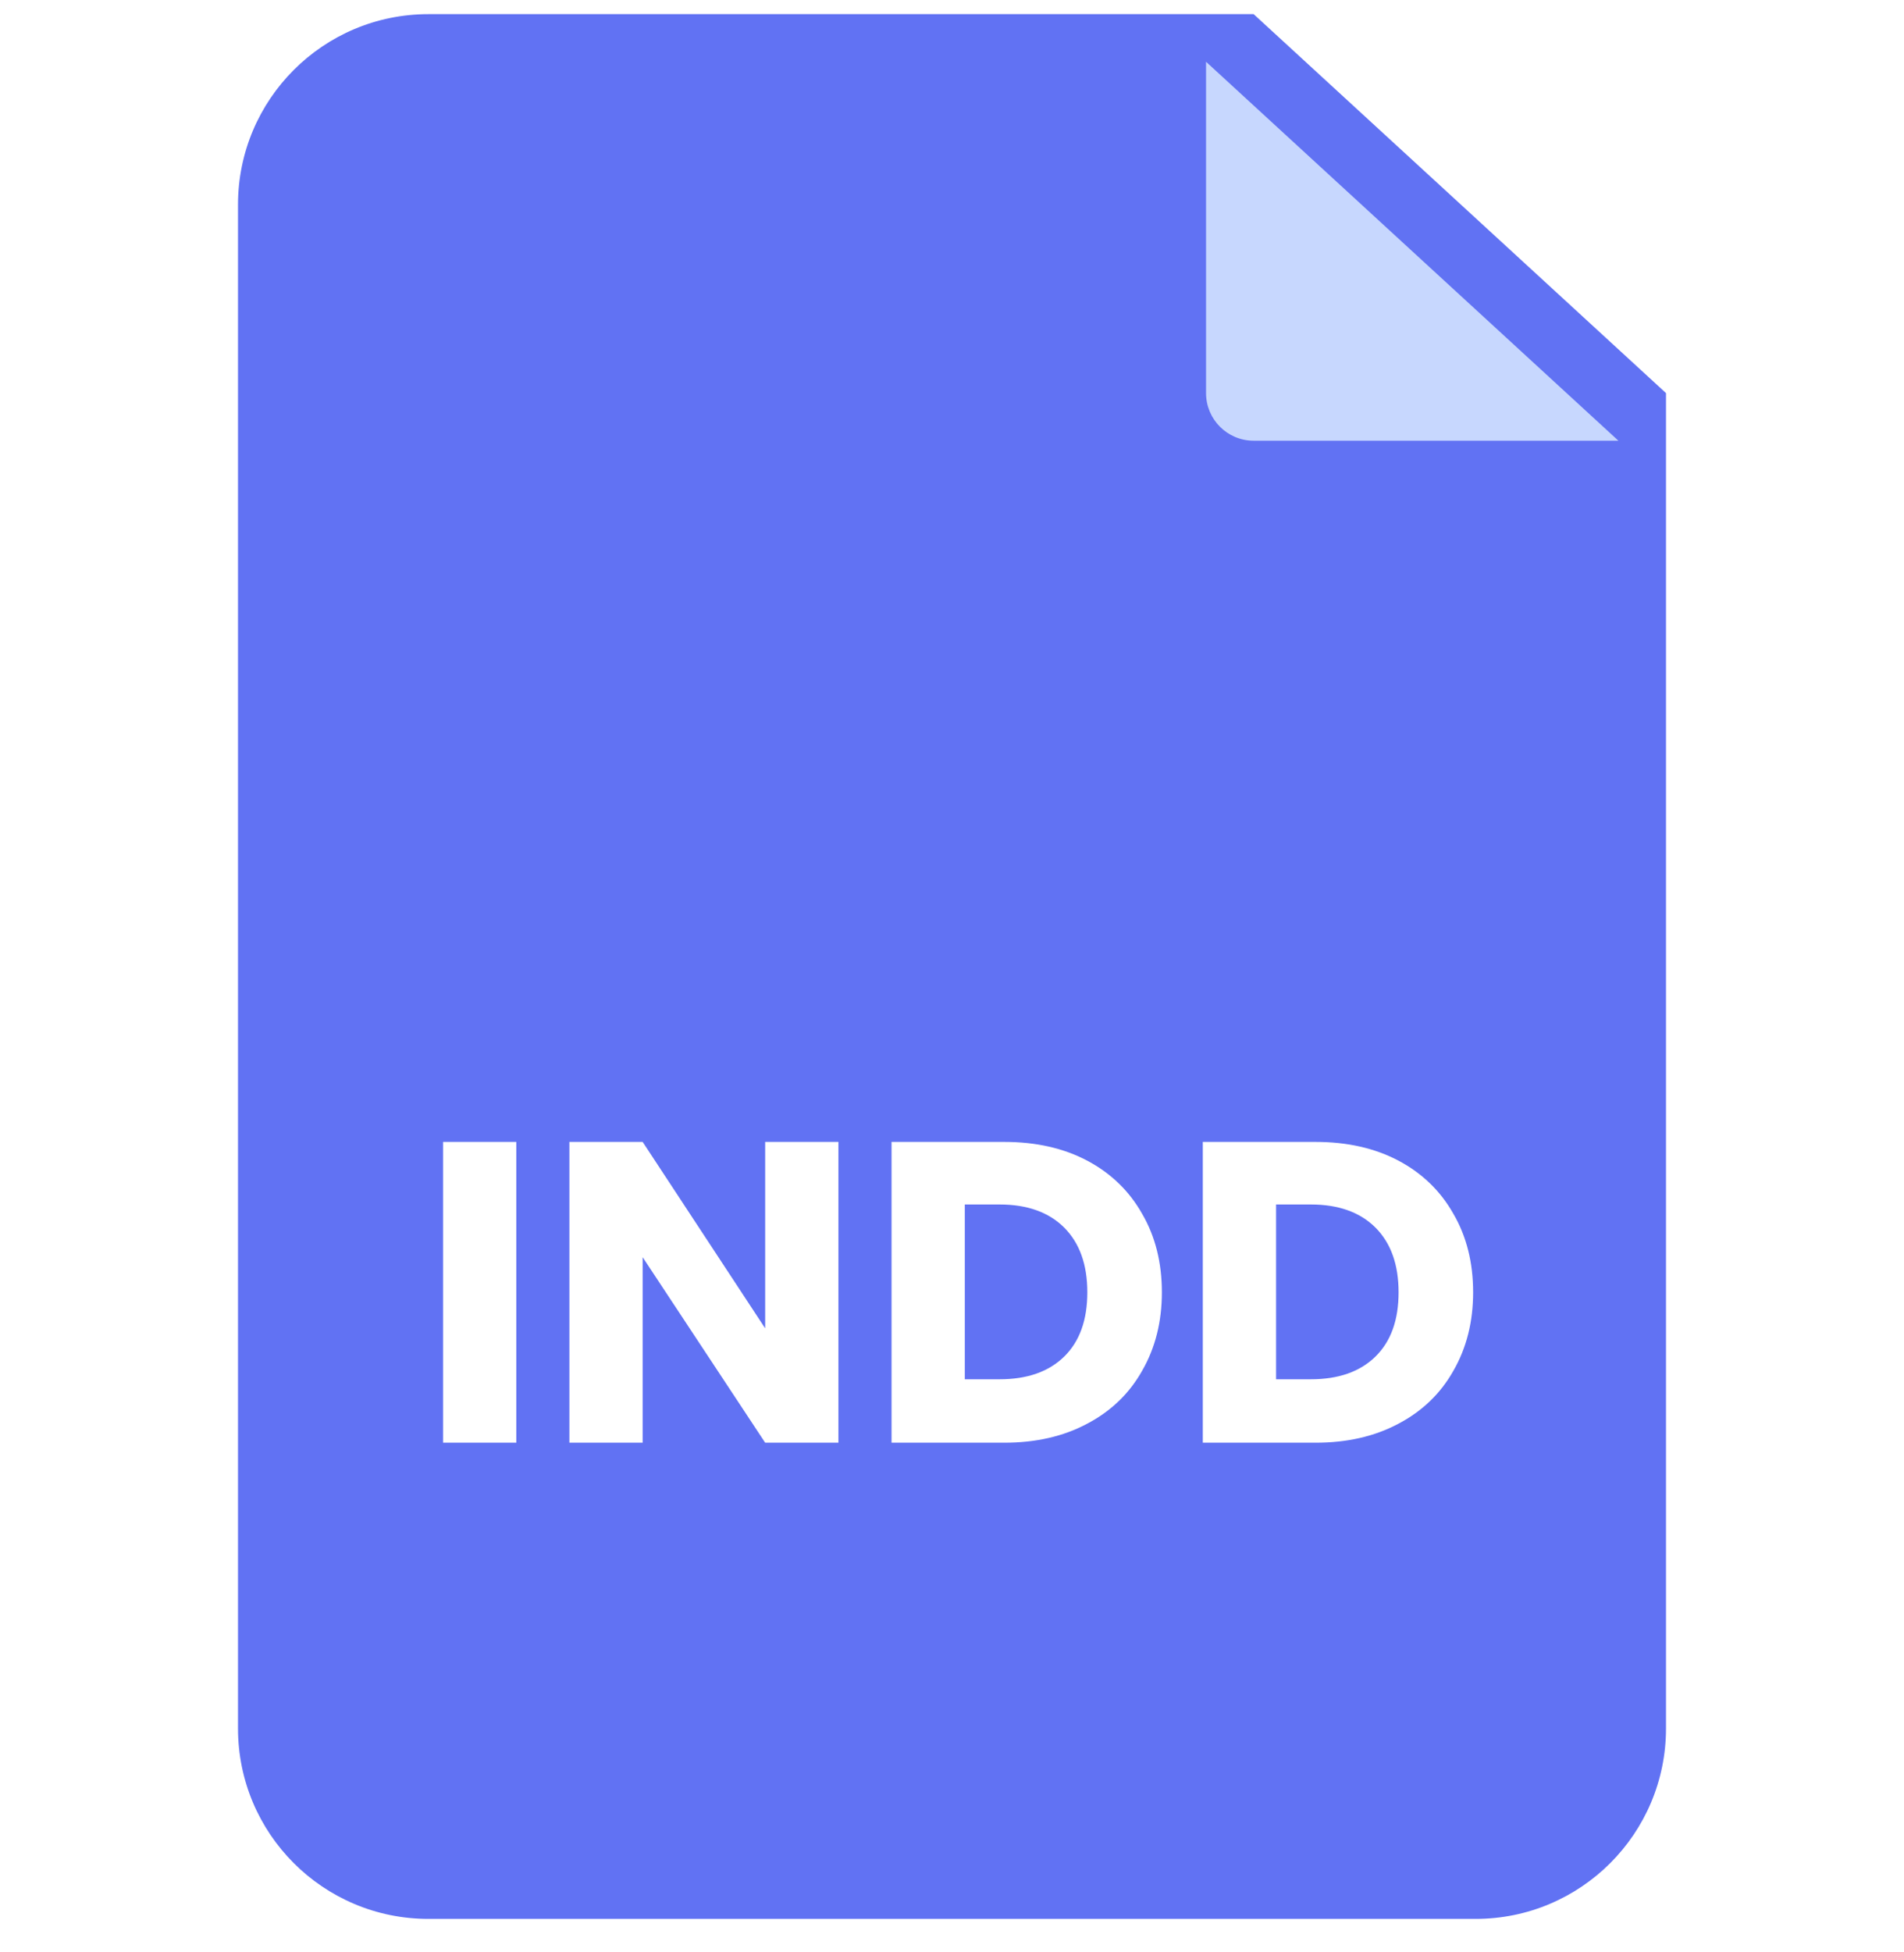 <svg width="40" height="41" viewBox="0 0 40 41" fill="none" xmlns="http://www.w3.org/2000/svg">
<g clip-path="url(#clip0_304_7635)">
<path d="M35 8.255V36.297C35 38.507 33.209 40.297 31 40.297H9C6.791 40.297 5 38.507 5 36.297V4.297C5 2.088 6.791 0.297 9 0.297H26.337L35 8.255Z" fill="#6172F3"/>
<g filter="url(#filter0_d_304_7635)">
<path d="M35 8.255H27.337C26.784 8.255 26.337 7.807 26.337 7.255V0.297L35 8.255Z" fill="#C7D7FE"/>
</g>
<path d="M10.847 23.98V30.297H9.308V23.98H10.847ZM17.614 30.297H16.075L13.501 26.401V30.297H11.962V23.98H13.501L16.075 27.895V23.98H17.614V30.297ZM21.097 23.98C21.763 23.98 22.345 24.111 22.843 24.375C23.341 24.64 23.725 25.012 23.995 25.491C24.271 25.965 24.409 26.515 24.409 27.139C24.409 27.756 24.271 28.305 23.995 28.785C23.725 29.265 23.338 29.637 22.834 29.901C22.336 30.166 21.757 30.297 21.097 30.297H18.73V23.98H21.097ZM20.998 28.965C21.58 28.965 22.033 28.806 22.357 28.488C22.681 28.171 22.843 27.721 22.843 27.139C22.843 26.556 22.681 26.104 22.357 25.779C22.033 25.456 21.58 25.294 20.998 25.294H20.269V28.965H20.998ZM27.636 23.98C28.302 23.98 28.884 24.111 29.382 24.375C29.88 24.64 30.264 25.012 30.534 25.491C30.81 25.965 30.948 26.515 30.948 27.139C30.948 27.756 30.81 28.305 30.534 28.785C30.264 29.265 29.877 29.637 29.373 29.901C28.875 30.166 28.296 30.297 27.636 30.297H25.269V23.98H27.636ZM27.537 28.965C28.119 28.965 28.572 28.806 28.896 28.488C29.22 28.171 29.382 27.721 29.382 27.139C29.382 26.556 29.22 26.104 28.896 25.779C28.572 25.456 28.119 25.294 27.537 25.294H26.808V28.965H27.537Z" fill="white"/>
</g>
<defs>
<filter id="filter0_d_304_7635" x="23.337" y="-0.703" width="12.663" height="11.957" filterUnits="userSpaceOnUse" color-interpolation-filters="sRGB">
<feFlood flood-opacity="0" result="BackgroundImageFix"/>
<feColorMatrix in="SourceAlpha" type="matrix" values="0 0 0 0 0 0 0 0 0 0 0 0 0 0 0 0 0 0 127 0" result="hardAlpha"/>
<feOffset dx="-1" dy="1"/>
<feGaussianBlur stdDeviation="1"/>
<feComposite in2="hardAlpha" operator="out"/>
<feColorMatrix type="matrix" values="0 0 0 0 0 0 0 0 0 0 0 0 0 0 0 0 0 0 0.2 0"/>
<feBlend mode="normal" in2="BackgroundImageFix" result="effect1_dropShadow_304_7635"/>
<feBlend mode="normal" in="SourceGraphic" in2="effect1_dropShadow_304_7635" result="shape"/>
</filter>
<clipPath id="clip0_304_7635">
<rect width="40" height="40" fill="white" transform="translate(0 0.297)"/>
</clipPath>
</defs>
</svg>
